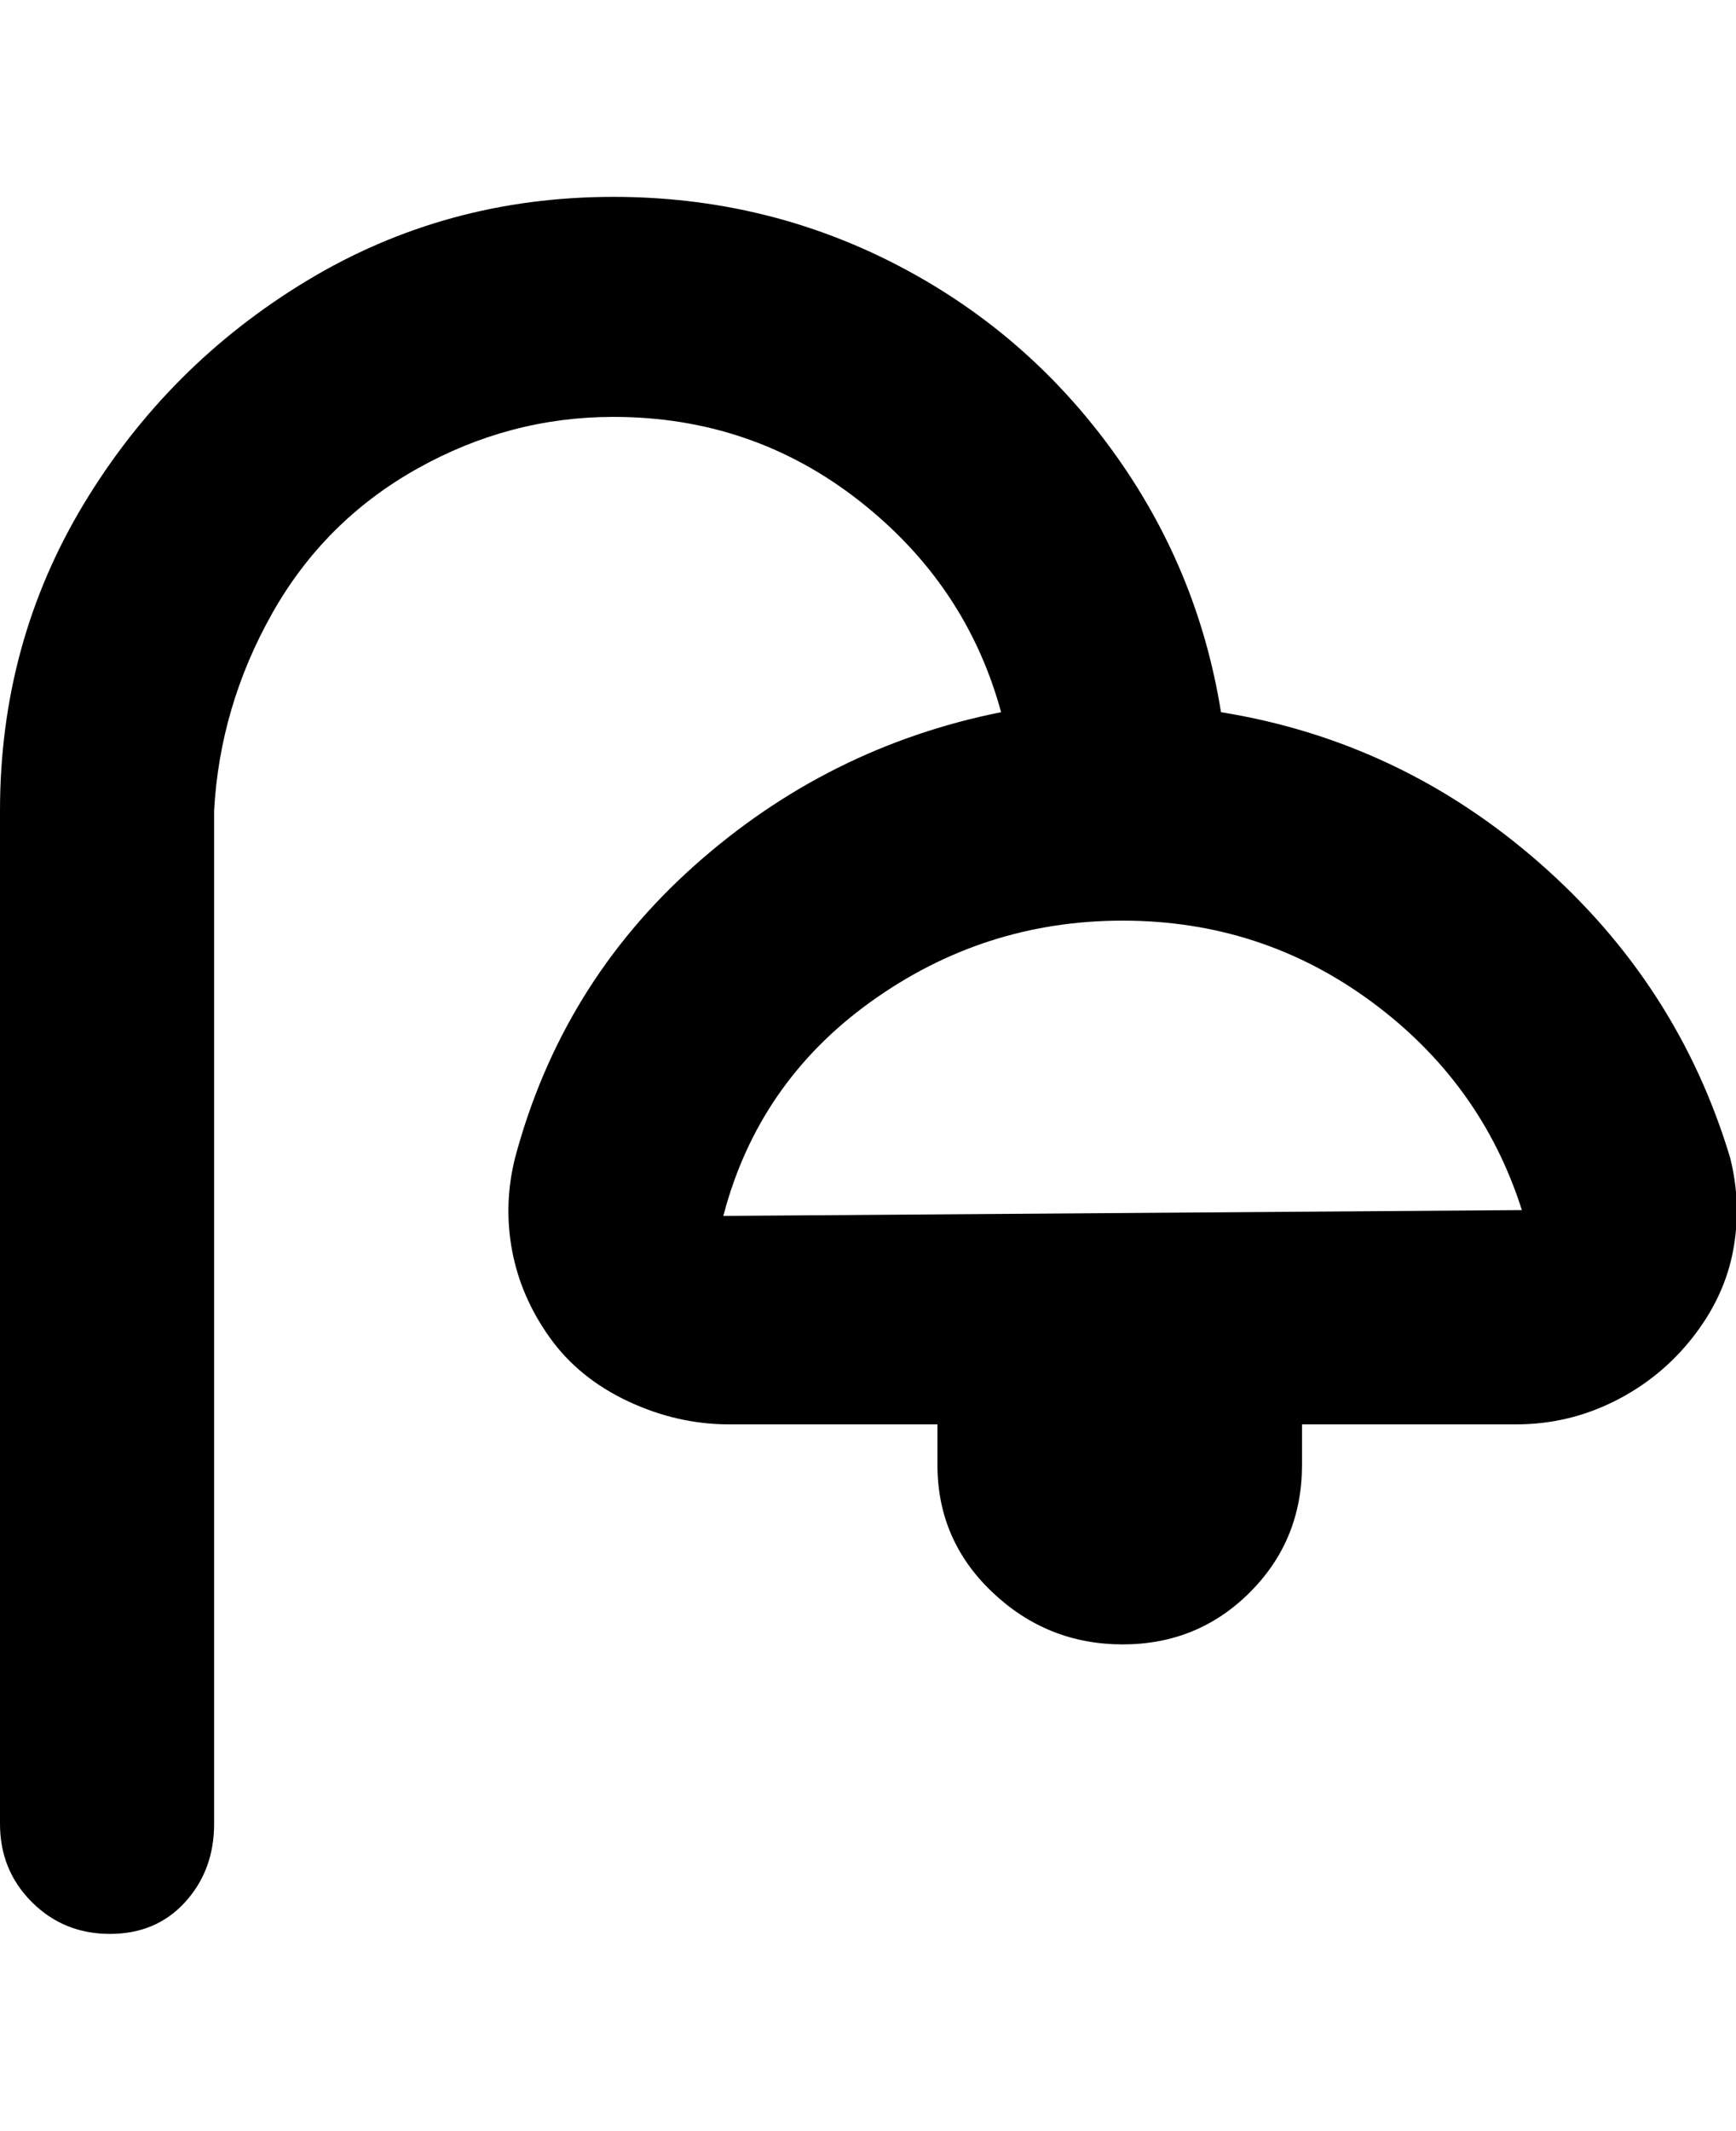 <svg viewBox="0 0 300 368" xmlns="http://www.w3.org/2000/svg"><path d="M299 200q-9-30-33-51t-55-26q-4-25-19-45.5t-37.5-32Q132 34 106 34q-29 0-53 14.5T14.5 87Q0 111 0 140v175q0 8 5.5 13.5T19 334q8 0 13-5.5t5-13.5V140q1-18 10-34t25-25q16-9 34-9 24 0 42.5 14.5T173 123q-30 6-53 26.5T89 200q-2 8-.5 16t6.5 15q5 7 13.5 11t17.5 4h36v7q0 13 9.5 22t22.5 9q13 0 22-9t9-22v-7h37q9 0 17-4t13.5-11q5.5-7 7-15t-.5-16zm-37 9l-137 1q6-23 25.5-37t43.5-14q24 0 43 14t26 36h-1z"/></svg>